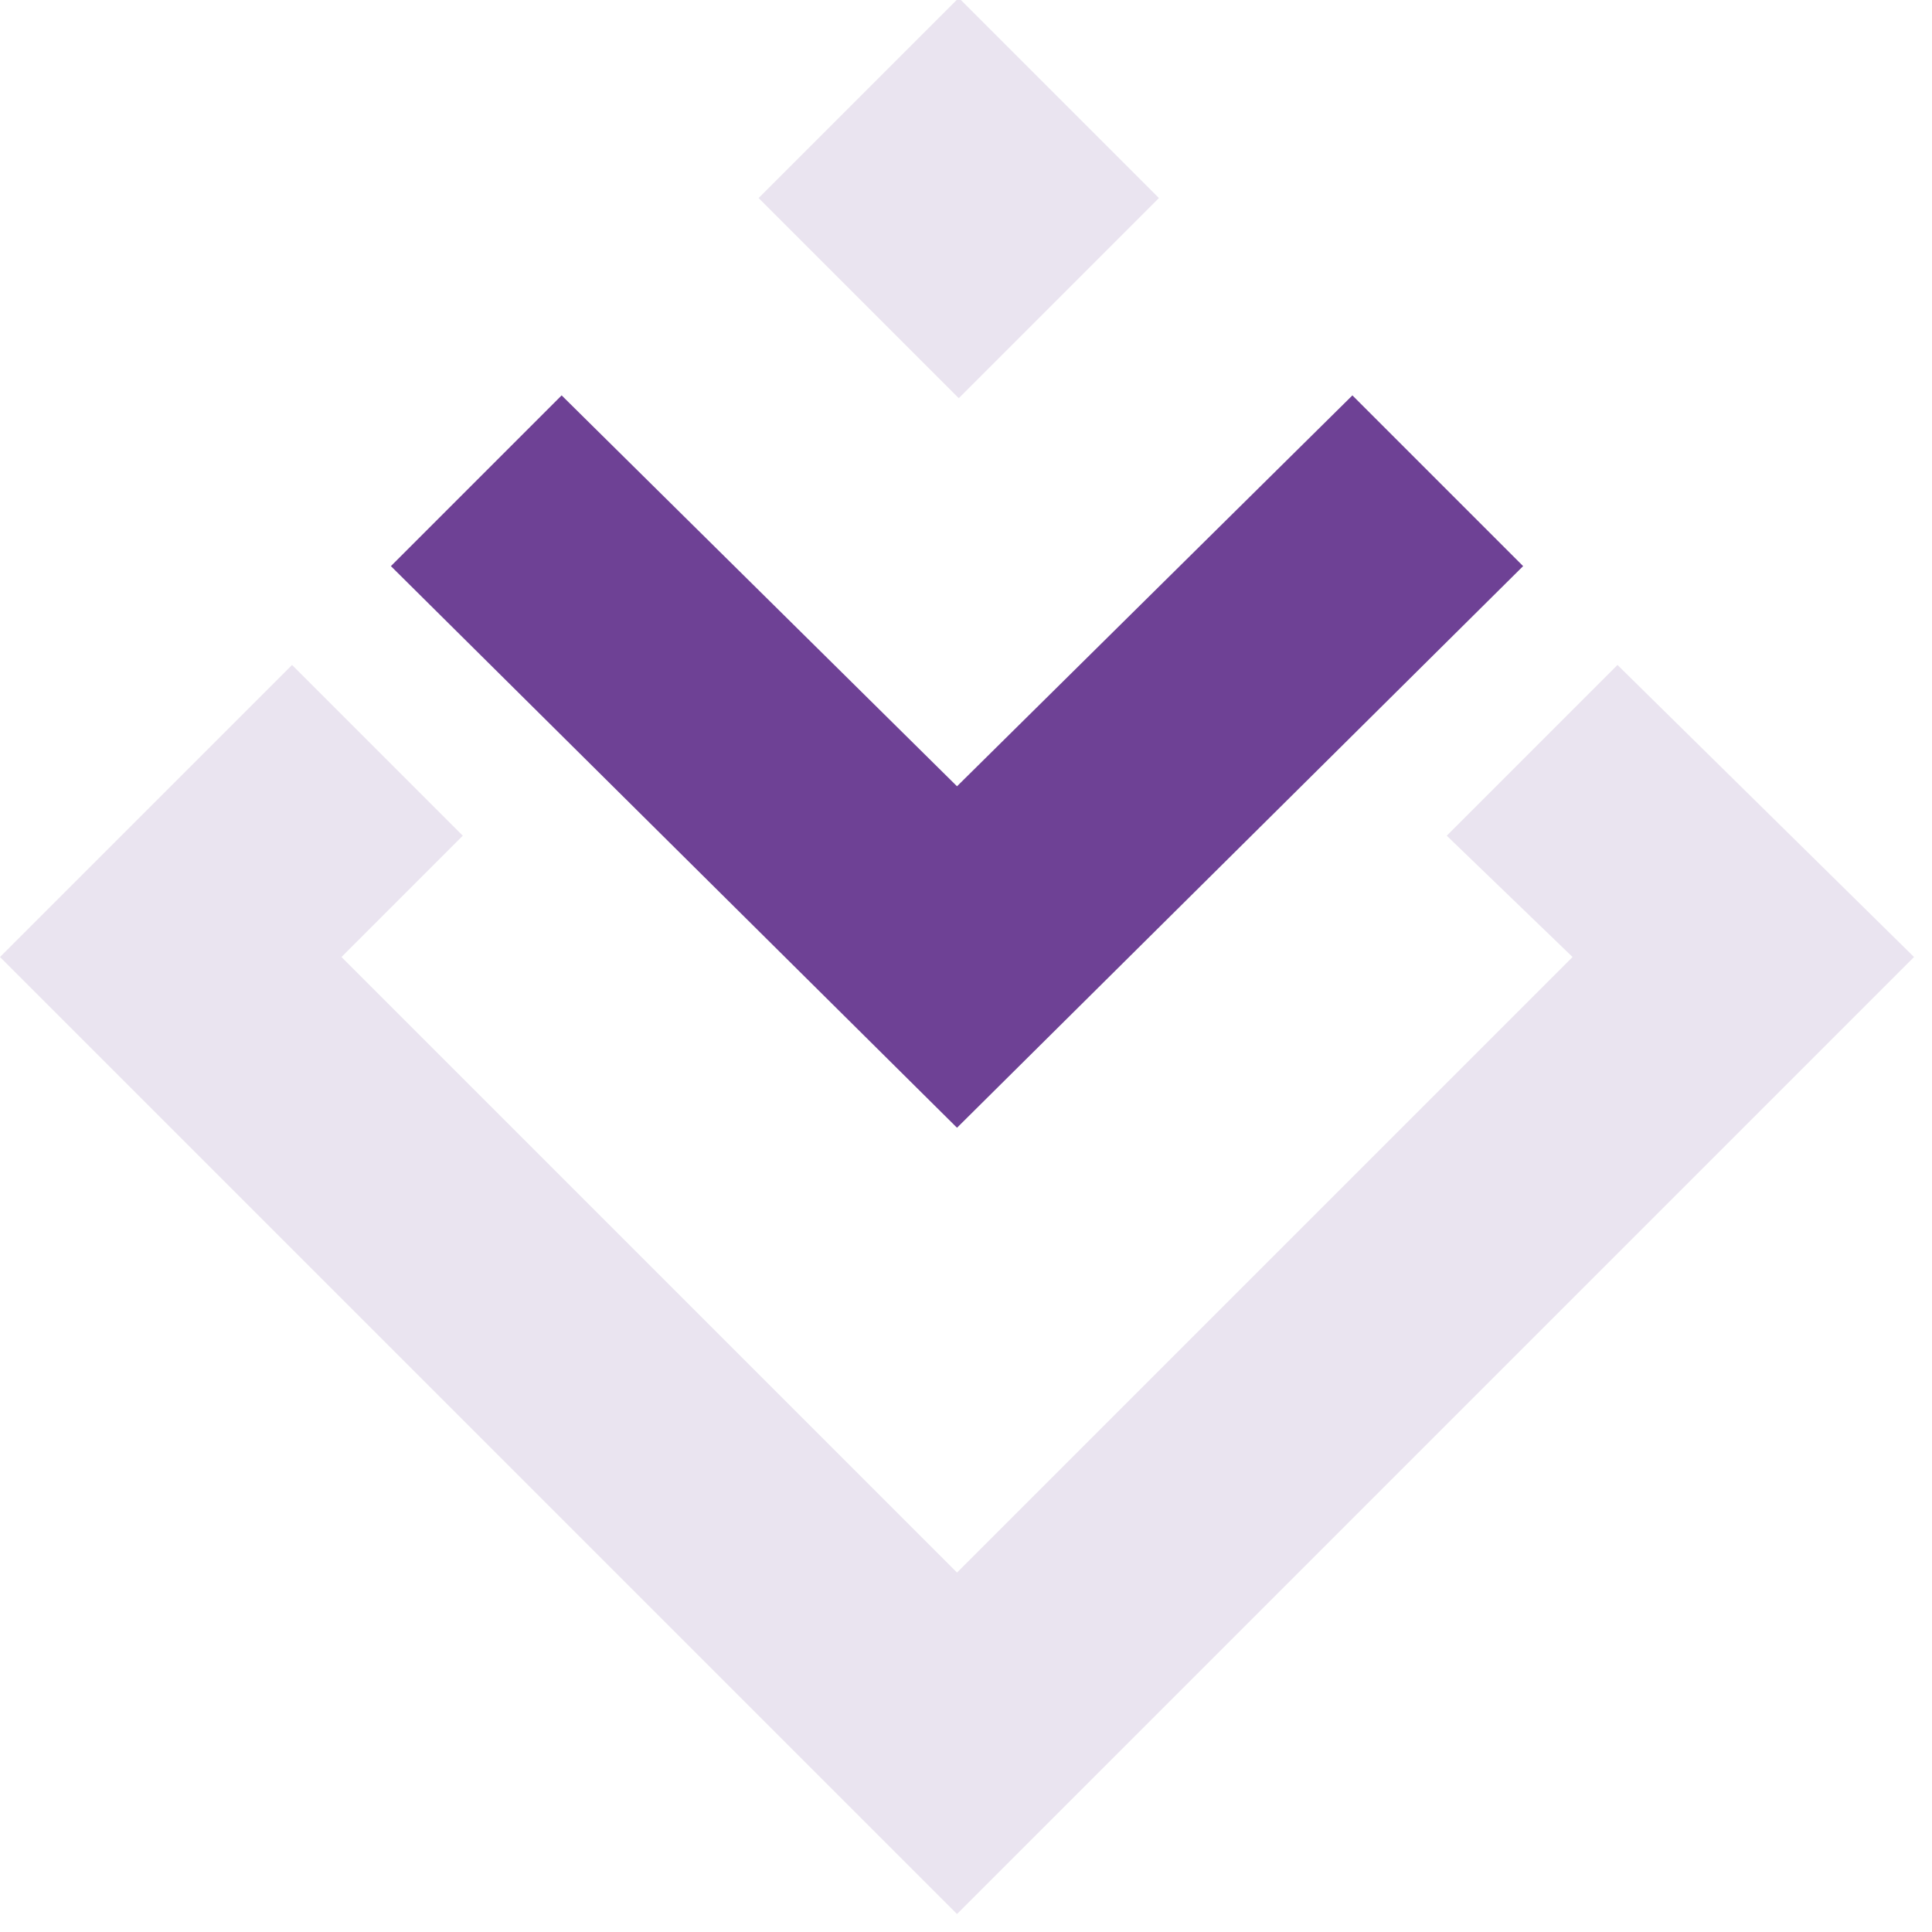 <?xml version="1.0" encoding="UTF-8" standalone="no"?>
<svg width="43px" height="43px" viewBox="0 0 43 43" version="1.1" xmlns="http://www.w3.org/2000/svg" xmlns:xlink="http://www.w3.org/1999/xlink">
    <g id="Artboard" stroke="none" stroke-width="1" fill="none" fill-rule="evenodd" transform="translate(-50, -1058)">
        <g transform="translate(50, 1057)" fill-rule="nonzero">
            <g>
                <polygon fill="#EAE4F0" points="36 15.8 32.2 19.6 35 22.3 21.3 36 7.6 22.3 10.3 19.6 6.5 15.8 0 22.3 21.3 43.6 42.6 22.3"></polygon>
                <polygon fill="#6E4195" points="30.1 9.8 21.3 18.5 12.5 9.8 8.7 13.6 21.3 26.1 33.9 13.6"></polygon>
                <rect id="Rectangle-path" fill="#EAE4F0" transform="translate(21.339, 5.408) rotate(-45) translate(-21.339, -5.408) " x="18.189" y="2.258" width="6.3" height="6.3"></rect>
            </g>
        </g>
    </g>
</svg>